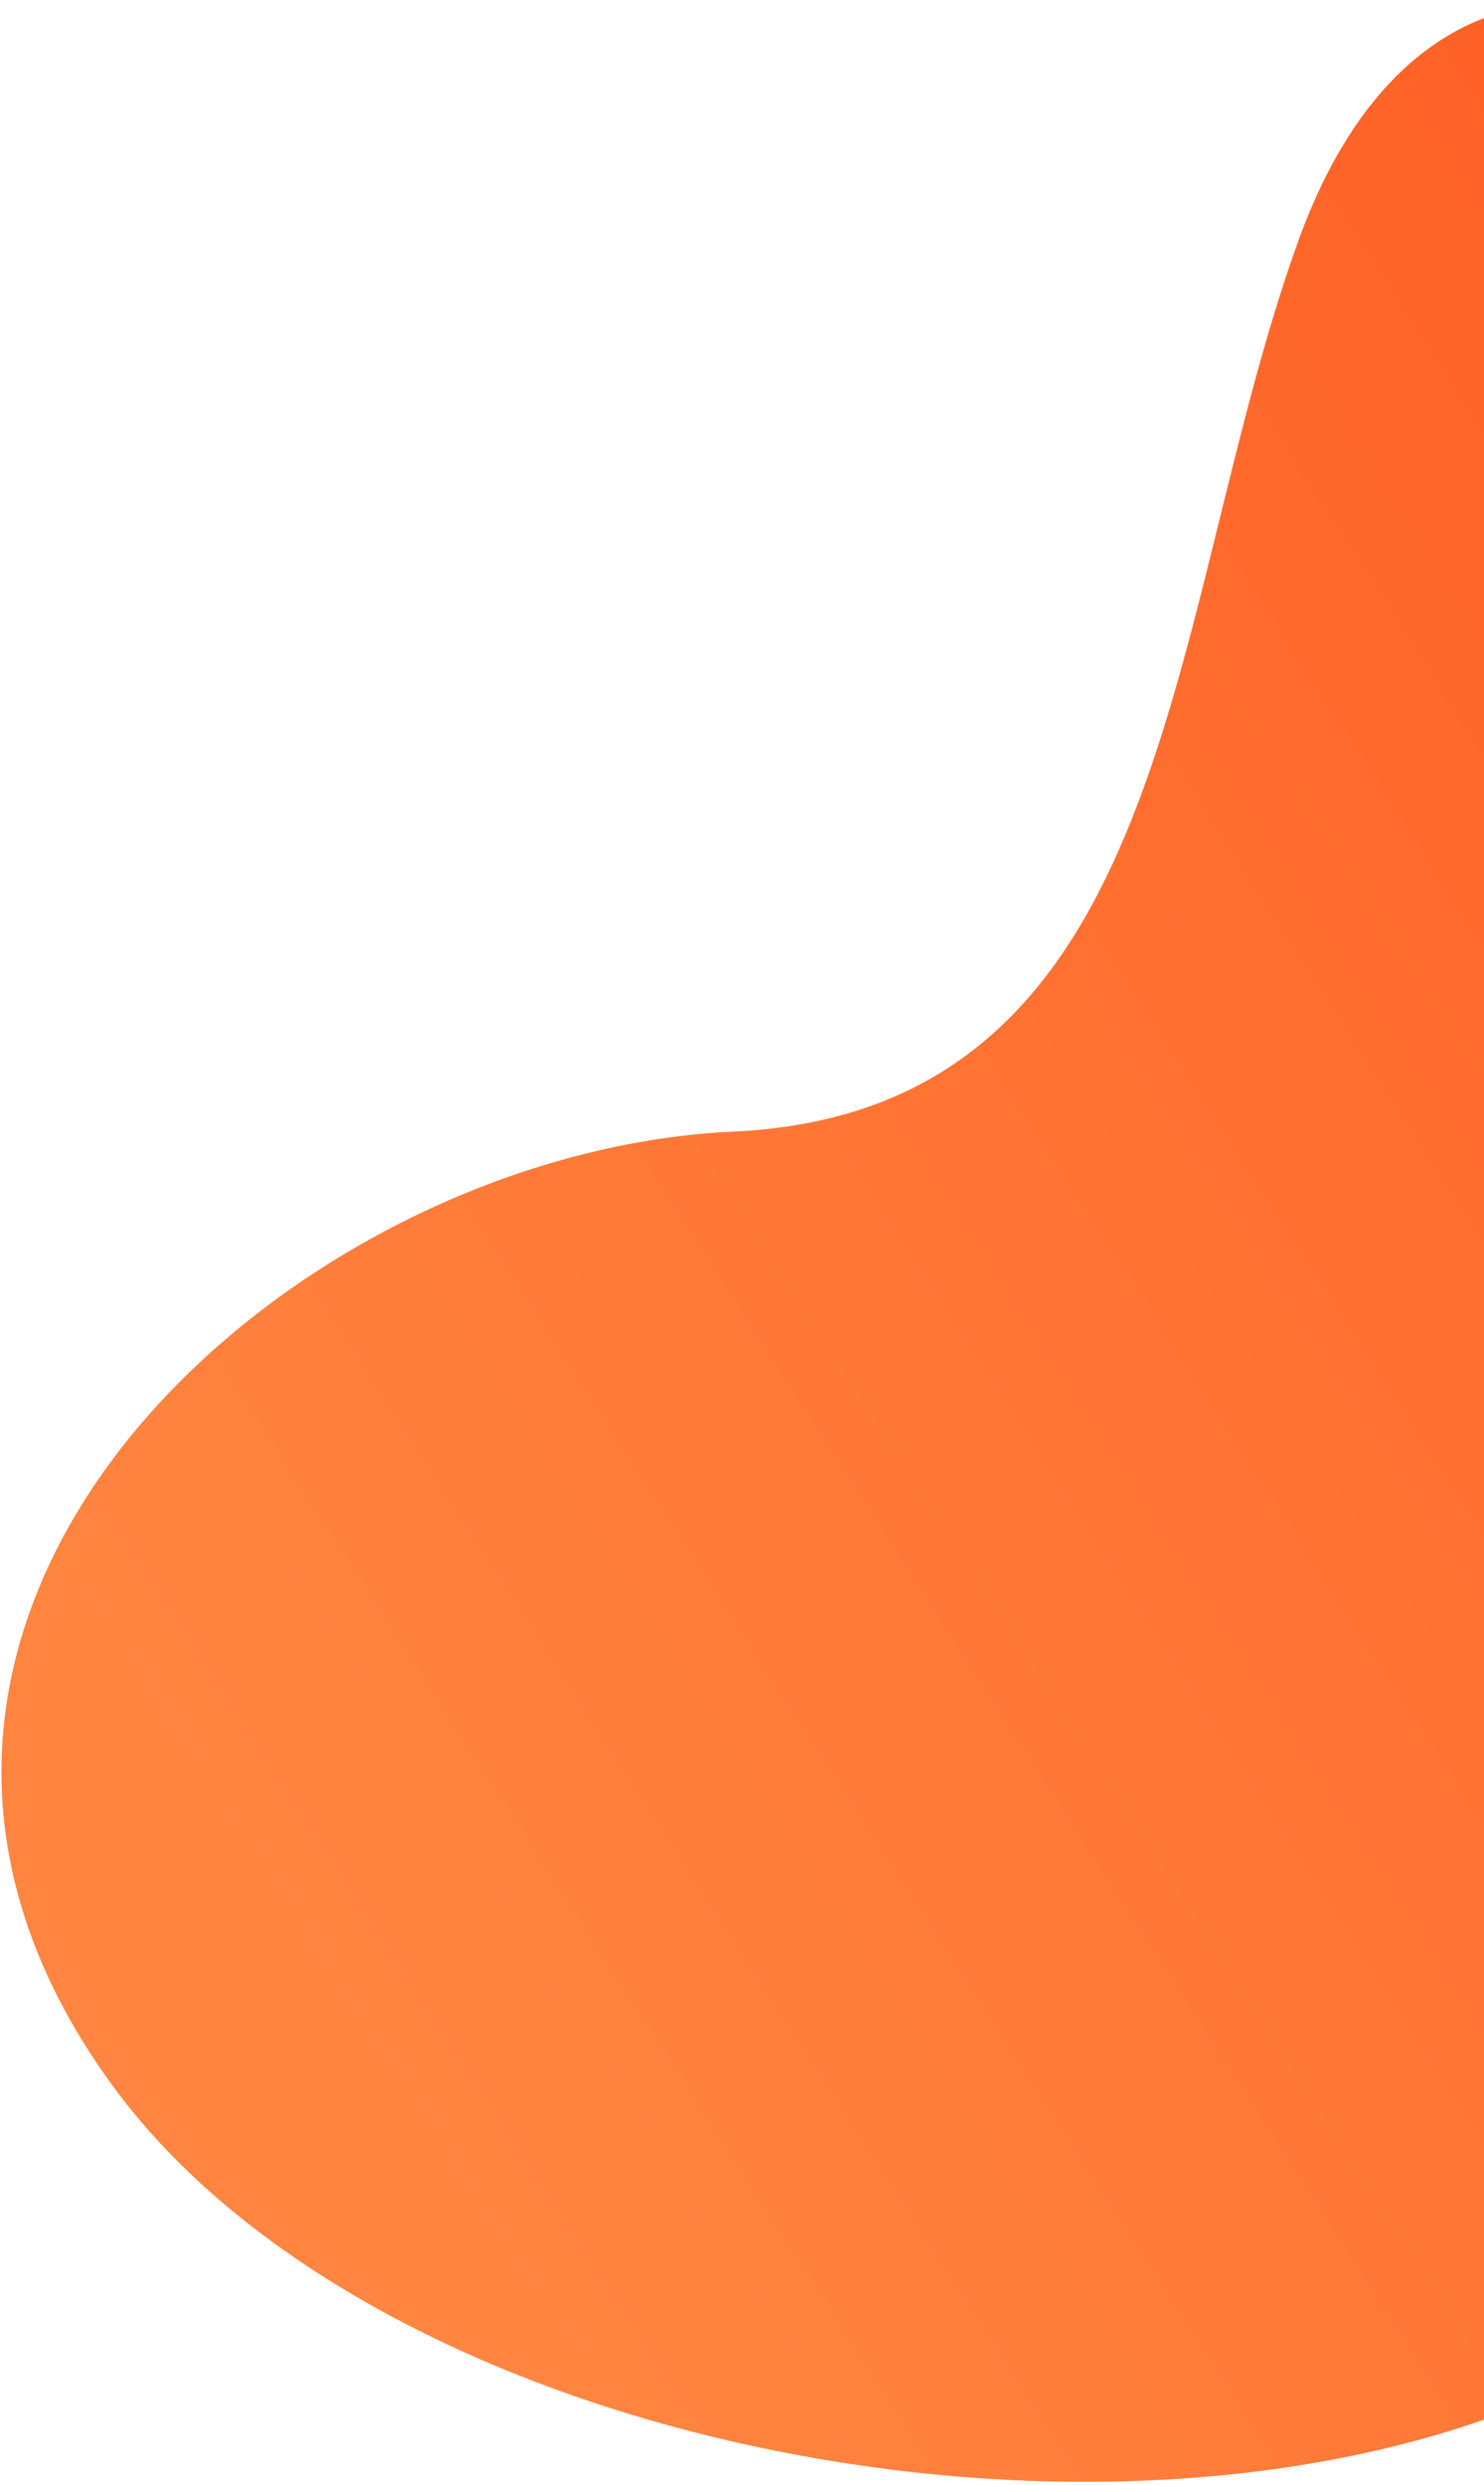 <svg width="430" height="720" viewBox="0 0 430 720" fill="none" xmlns="http://www.w3.org/2000/svg">
<path d="M572.6 97.198C515.287 -11.169 415.535 -38.418 376.43 69.173C337.325 176.764 341.634 321.948 212.367 327.878C83.101 333.809 -66.304 468.361 32.452 604.067C131.207 739.774 459.812 770.232 537.017 614.253C614.222 458.275 629.913 205.564 572.6 97.198Z" fill="url(#paint0_linear_49_2855)"/>
<defs>
<linearGradient id="paint0_linear_49_2855" x1="466.561" y1="12.837" x2="-55.22" y2="349.2" gradientUnits="userSpaceOnUse">
<stop stop-color="#FF6025"/>
<stop offset="1" stop-color="#FF8540"/>
</linearGradient>
</defs>
</svg>
